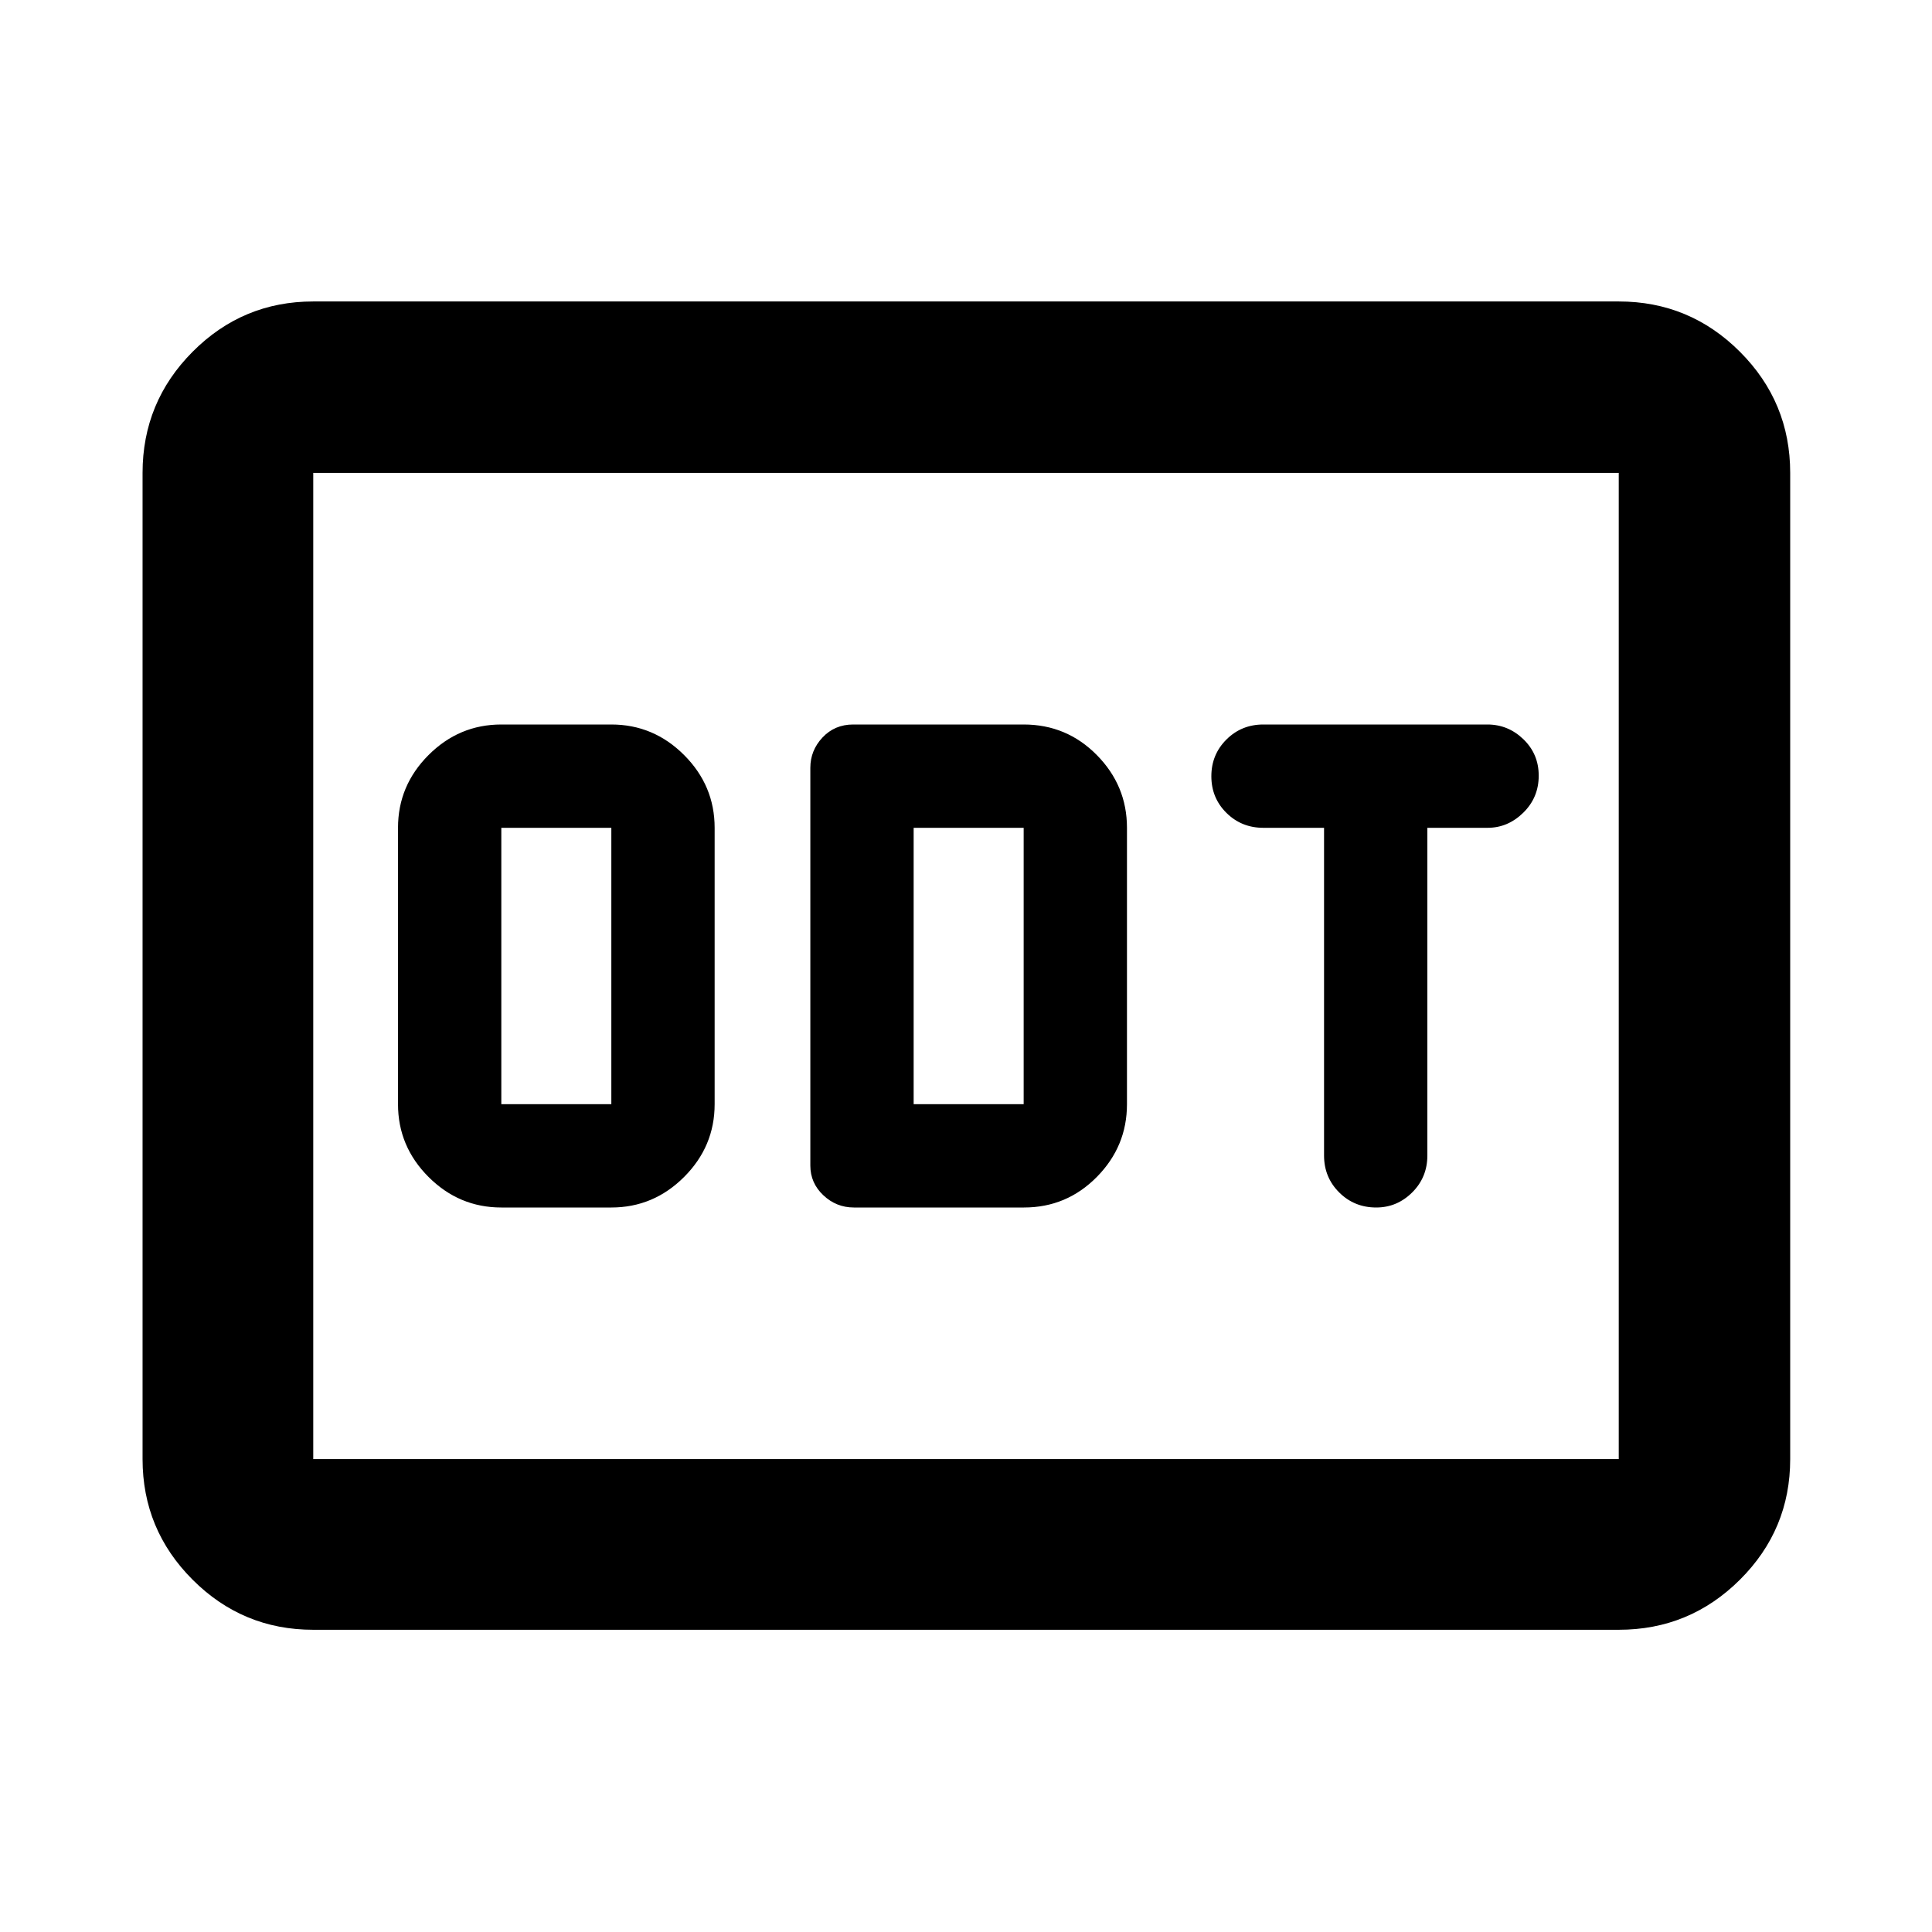 <svg xmlns="http://www.w3.org/2000/svg" height="40" viewBox="0 -960 960 960" width="40"><path d="M249.101-360h54.667q20.983 0 36.158-15.175t15.175-36.158v-137.334q0-20.983-15.175-36.158T303.768-600h-54.667q-20.983 0-36.158 15.175t-15.175 36.158v137.334q0 20.983 15.175 36.158T249.101-360Zm0-51.333v-137.334h54.667v137.334h-54.667ZM424.305-360h84.505q21.202 0 36.189-15.175 14.987-15.175 14.987-36.158v-137.334q0-20.983-14.987-36.158T508.652-600h-84.703q-9.191 0-15.244 6.446-6.053 6.447-6.053 15.077v197.648q0 8.648 6.447 14.738Q415.545-360 424.305-360Zm29.68-51.333v-137.334h54.667v137.334h-54.667ZM683.824-360q10.357 0 17.89-7.494 7.532-7.495 7.532-18.339v-162.834h29.965q10.048 0 17.708-7.516 7.661-7.517 7.661-18.395 0-10.733-7.588-18.078Q749.403-600 739.08-600H627.746q-10.844 0-18.338 7.459-7.495 7.459-7.495 18.25t7.495 18.207q7.494 7.417 18.338 7.417h30.167v162.834q0 10.844 7.517 18.339Q672.946-360 683.824-360ZM155.652-150.173q-35.064 0-59.938-24.874-24.874-24.874-24.874-59.938v-490.03q0-35.219 24.874-60.204t59.938-24.985h648.696q35.22 0 60.204 24.985 24.985 24.985 24.985 60.204v490.03q0 35.064-24.985 59.938-24.984 24.874-60.204 24.874H155.652Zm0-84.812h648.696v-490.03H155.652v490.03Zm0 0v-490.03 490.03Z"/></svg>